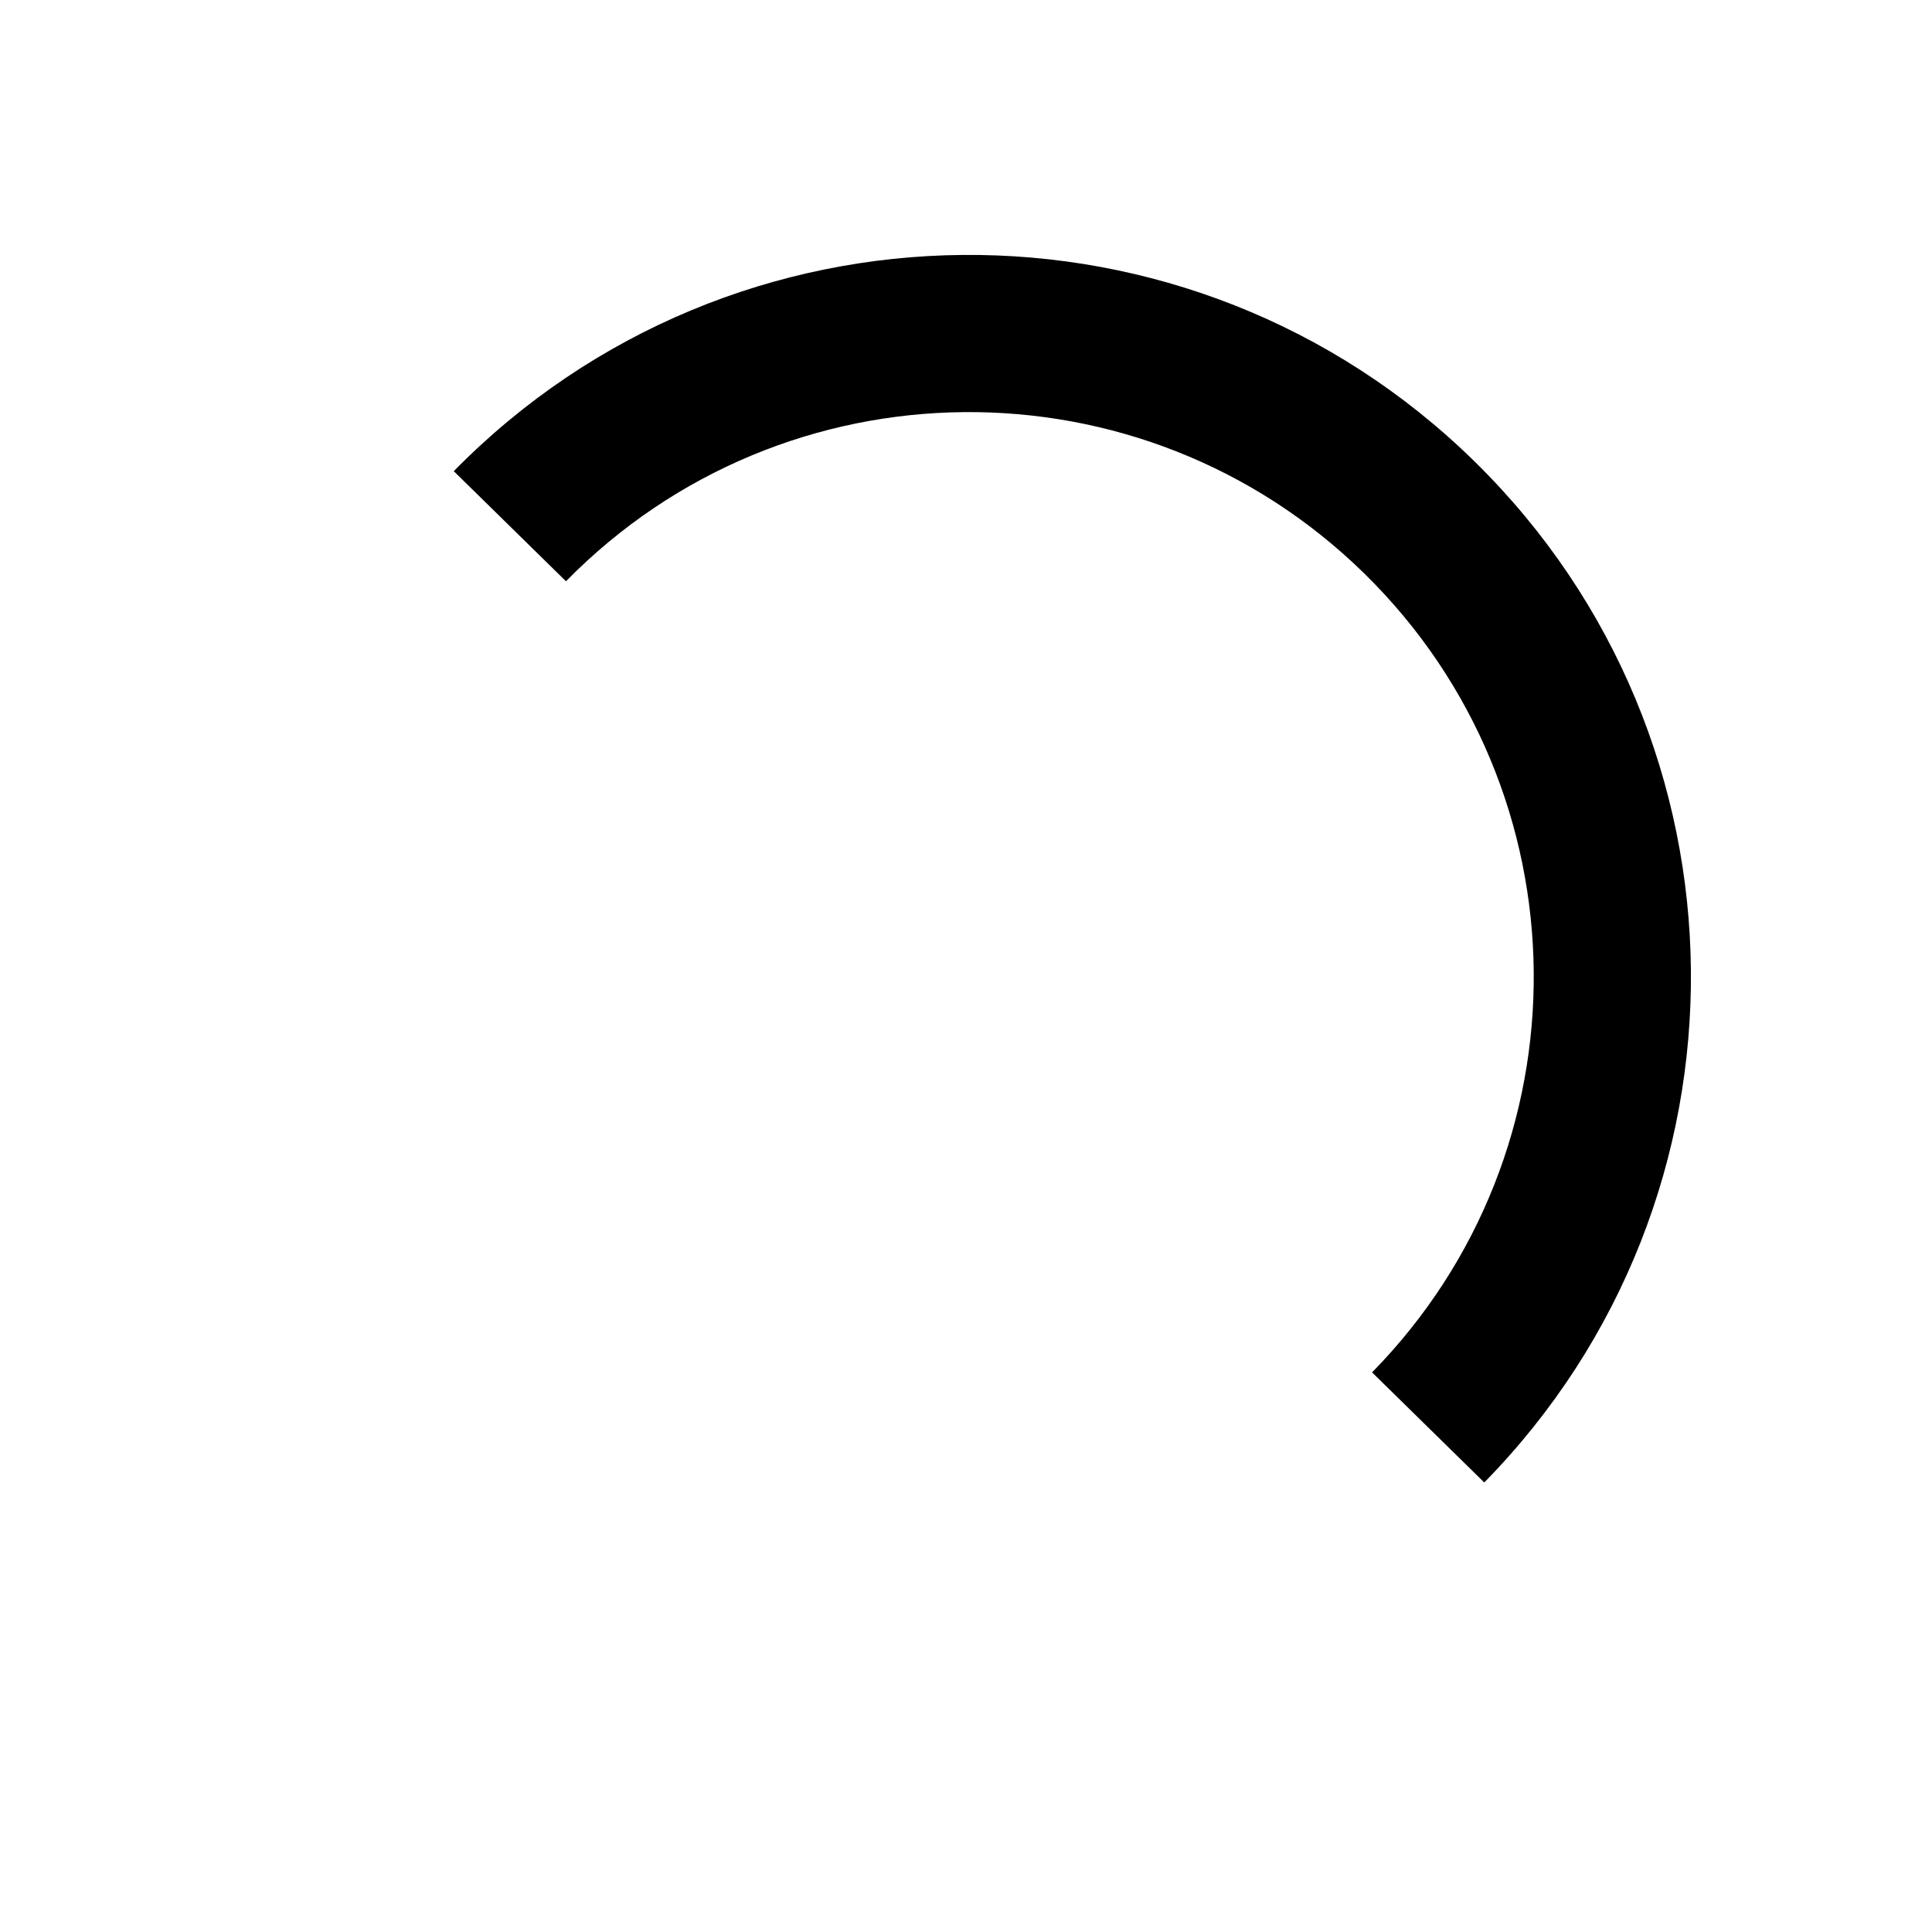 <svg
  version="1.1"
  id="loader-1"
  xmlns="http://www.w3.org/2000/svg"
  xmlns:xlink="http://www.w3.org/1999/xlink"
  x="0px"
  y="0px"
  width="40px"
  height="40px"
  viewBox="0 0 50 50"
  style="enable-background:new 0 0 50 50;"
  xml:space="preserve"
>
  <path
    fill="#000"
    d="M43.935,25.145c0-10.318-8.364-18.683-18.683-18.683c-10.318,0-18.683,8.365-18.683,18.683h4.068c0-8.071,6.543-14.615,14.615-14.615c8.072,0,14.615,6.543,14.615,14.615H43.935z"
    transform="rotate(44.462 25 25)"
  >
    <animateTransform
      attributeType="xml"
      attributeName="transform"
      type="rotate"
      from="0 25 25"
      to="360 25 25"
      dur="0.8s"
      repeatCount="indefinite"
    ></animateTransform>
  </path>
</svg>
